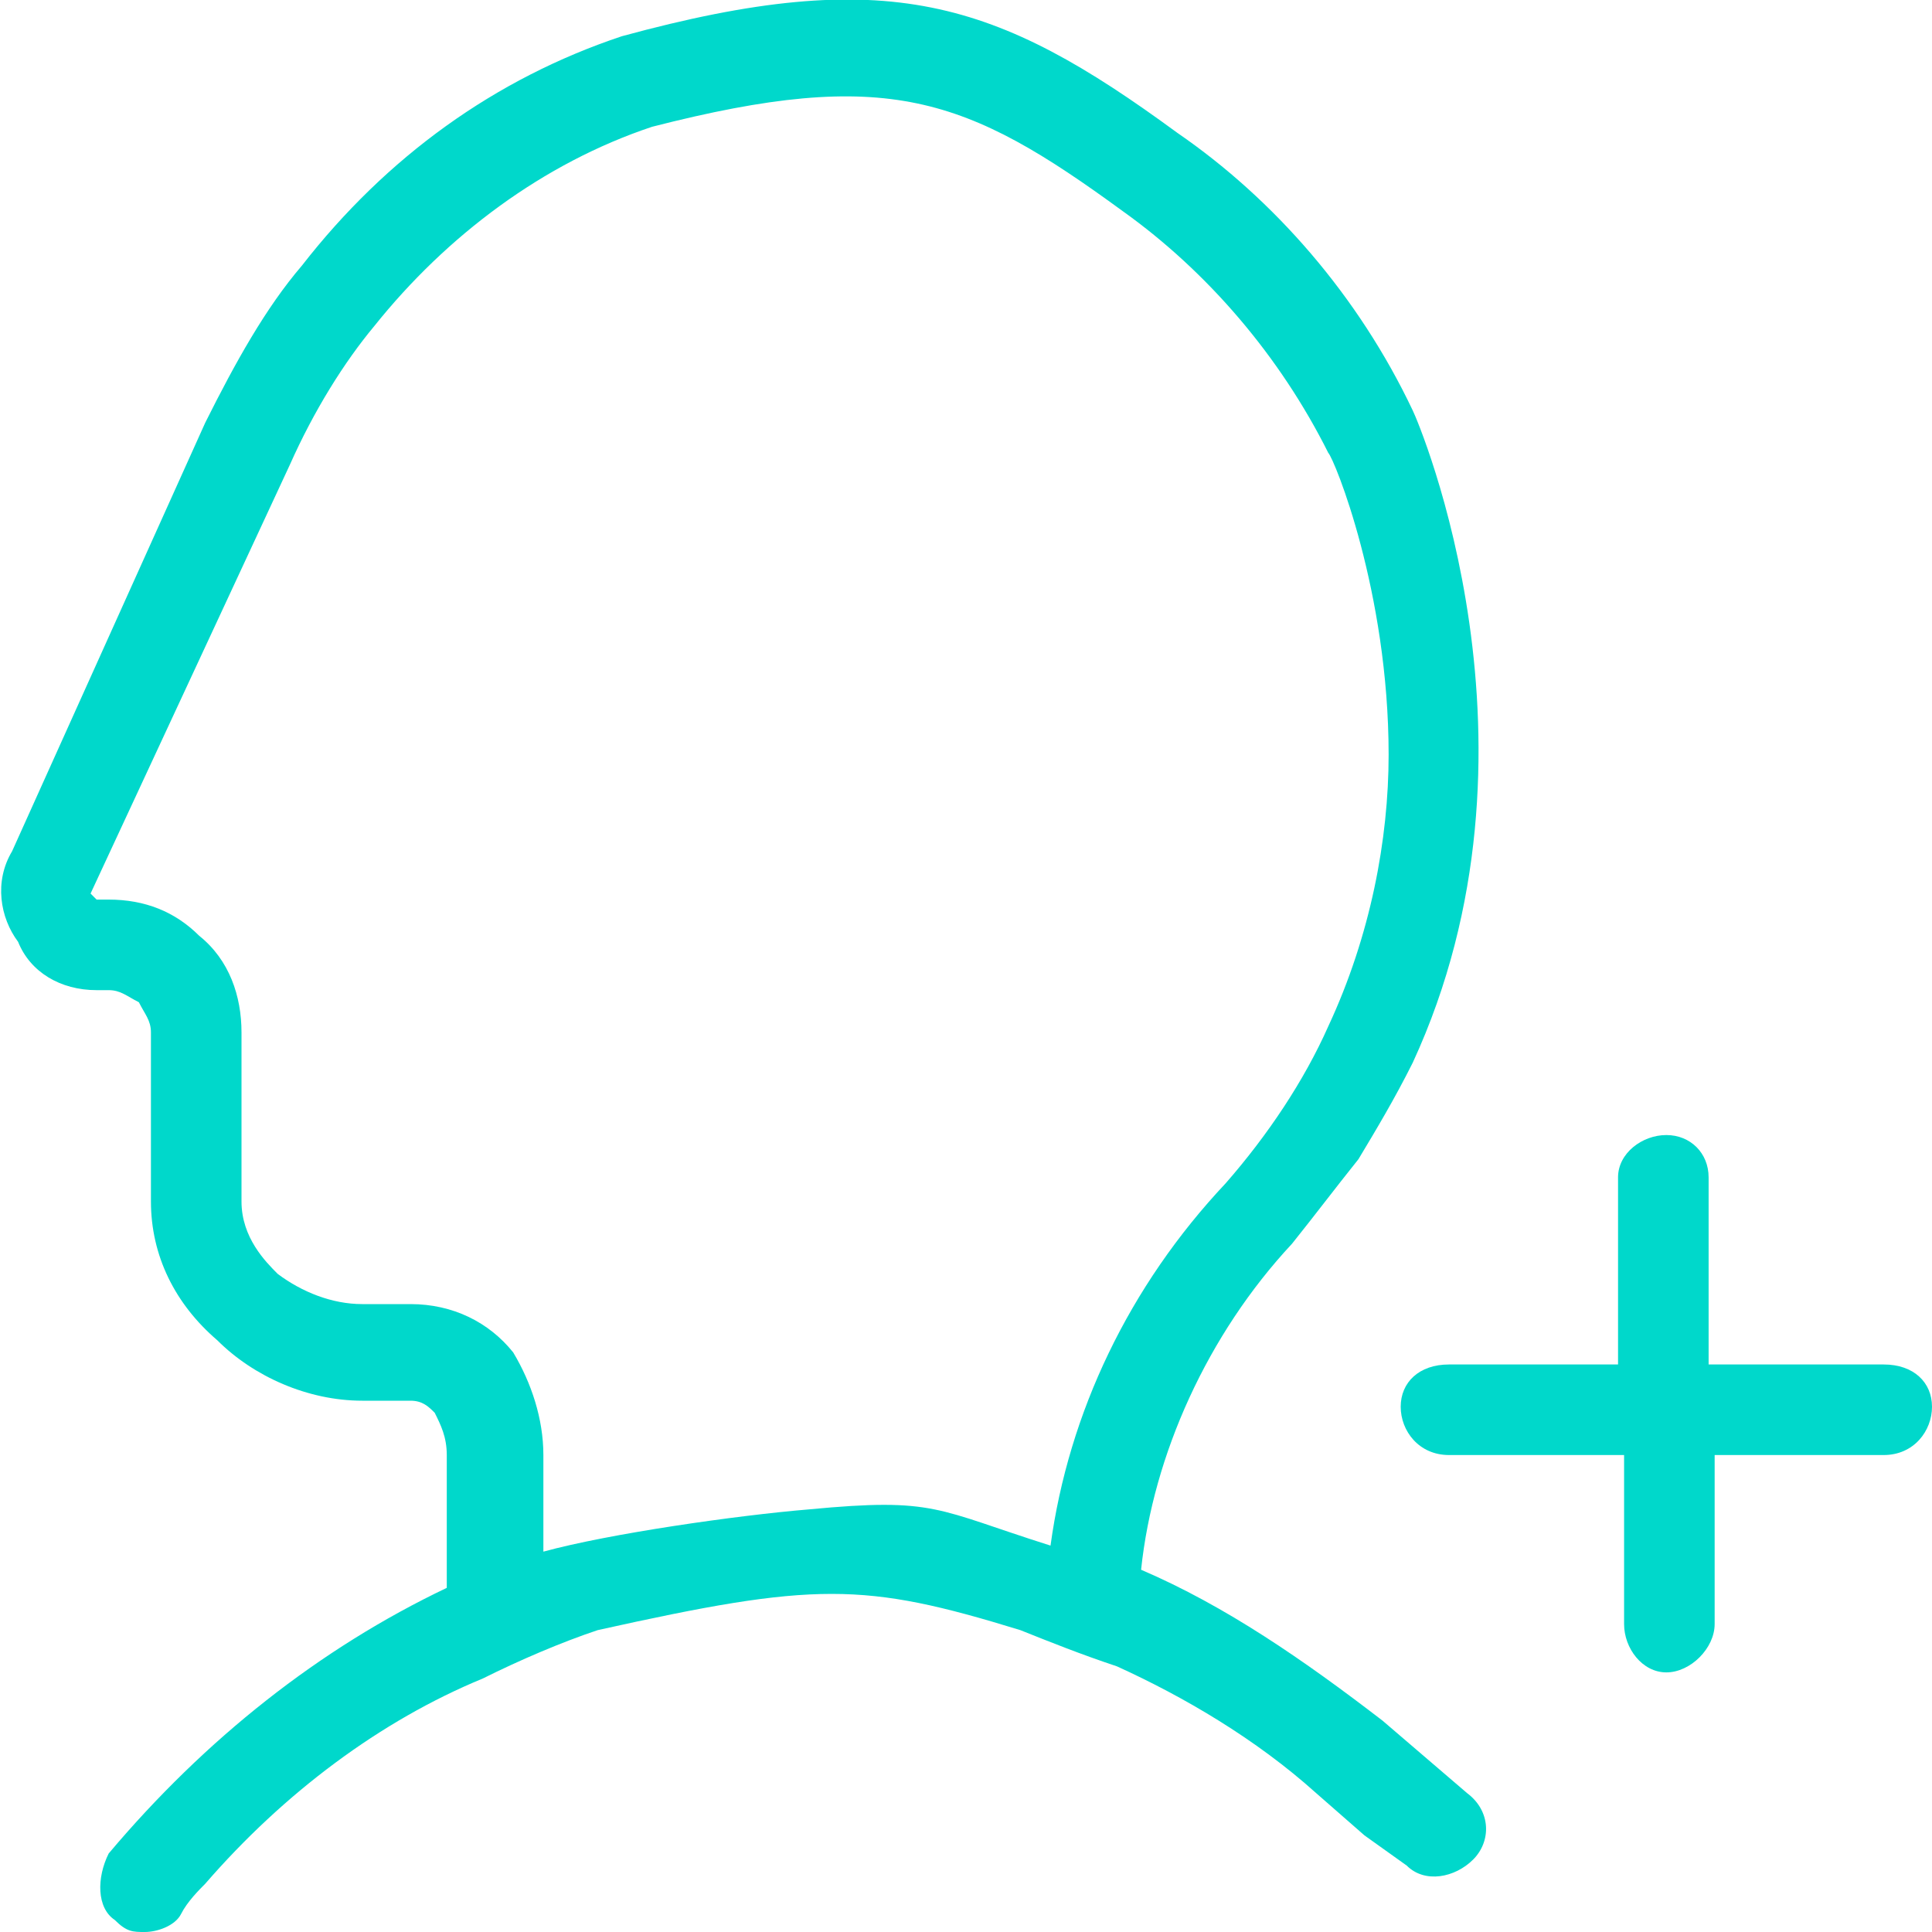 <svg width='32' height='32' viewBox='0 0 32 32' xmlns='http://www.w3.org/2000/svg' fill='none'><g fill='#00d8cb'><path d='m31.2 22.6h-2.9v-3.1c0-.4-.3-.7-.7-.7s-.8.3-.8.7v3.1h-2.8c-.5 0-.8.3-.8.7s.3.8.8.8h2.9v2.8c0 .4.3.8.7.8s.8-.4.8-.8v-2.8h2.8c.5 0 .8-.4.8-.8s-.3-.7-.8-.7z'/><path d='m24.3 29.7-1.4-1.2c-1.3-1-2.6-1.9-4-2.5.2-1.9 1.1-3.9 2.5-5.4.4-.5.7-.9 1.1-1.4.3-.5.6-1 .9-1.6 2.4-5.2.1-10.6 0-10.8-.9-1.9-2.3-3.5-3.9-4.6-3-2.2-4.8-2.8-9.2-1.6-2.1.7-3.9 2-5.3 3.8-.6.7-1.1 1.6-1.6 2.6l-3.2 7.1c-.3.5-.2 1.1.1 1.5.2.5.7.8 1.3.8h.2c.2 0 .3.1.5.2.1.2.2.3.2.5v2.8c0 .9.4 1.7 1.1 2.3.6.6 1.5 1 2.4 1h.8c.2 0 .3.1.4.2.1.2.2.4.2.7v2.2c-2.1 1-4 2.5-5.6 4.4-.2.4-.2.9.1 1.1.2.2.3.2.5.2s.5-.1.6-.3.3-.4.4-.5c1.3-1.5 2.9-2.7 4.6-3.4.6-.3 1.3-.6 1.9-.8 3.6-.8 4.4-.8 7 0 .5.2 1 .4 1.6.6 1.1.5 2.3 1.2 3.3 2.1l.8.7.7.5c.3.3.8.2 1.1-.1s.3-.8-.1-1.1zm-10.9-4.7c-1.2.1-3.3.4-4.4.7v-1.6c0-.6-.2-1.2-.5-1.7-.4-.5-1-.8-1.7-.8h-.8c-.5 0-1-.2-1.4-.5-.2-.2-.6-.6-.6-1.2v-2.8c0-.6-.2-1.2-.7-1.6-.4-.4-.9-.6-1.5-.6h-.2s0 0-.1-.1l3.3-7.1c.4-.9.9-1.7 1.4-2.3 1.2-1.5 2.8-2.7 4.6-3.3 3.9-1 5.2-.5 7.8 1.4 1.4 1 2.6 2.4 3.4 4 .1.1 1 2.3 1 5 0 1.4-.3 3-1 4.5-.4.9-1 1.8-1.7 2.6-1.6 1.7-2.6 3.8-2.9 6-1.9-.6-1.9-.8-4-.6z'/></g></svg>
